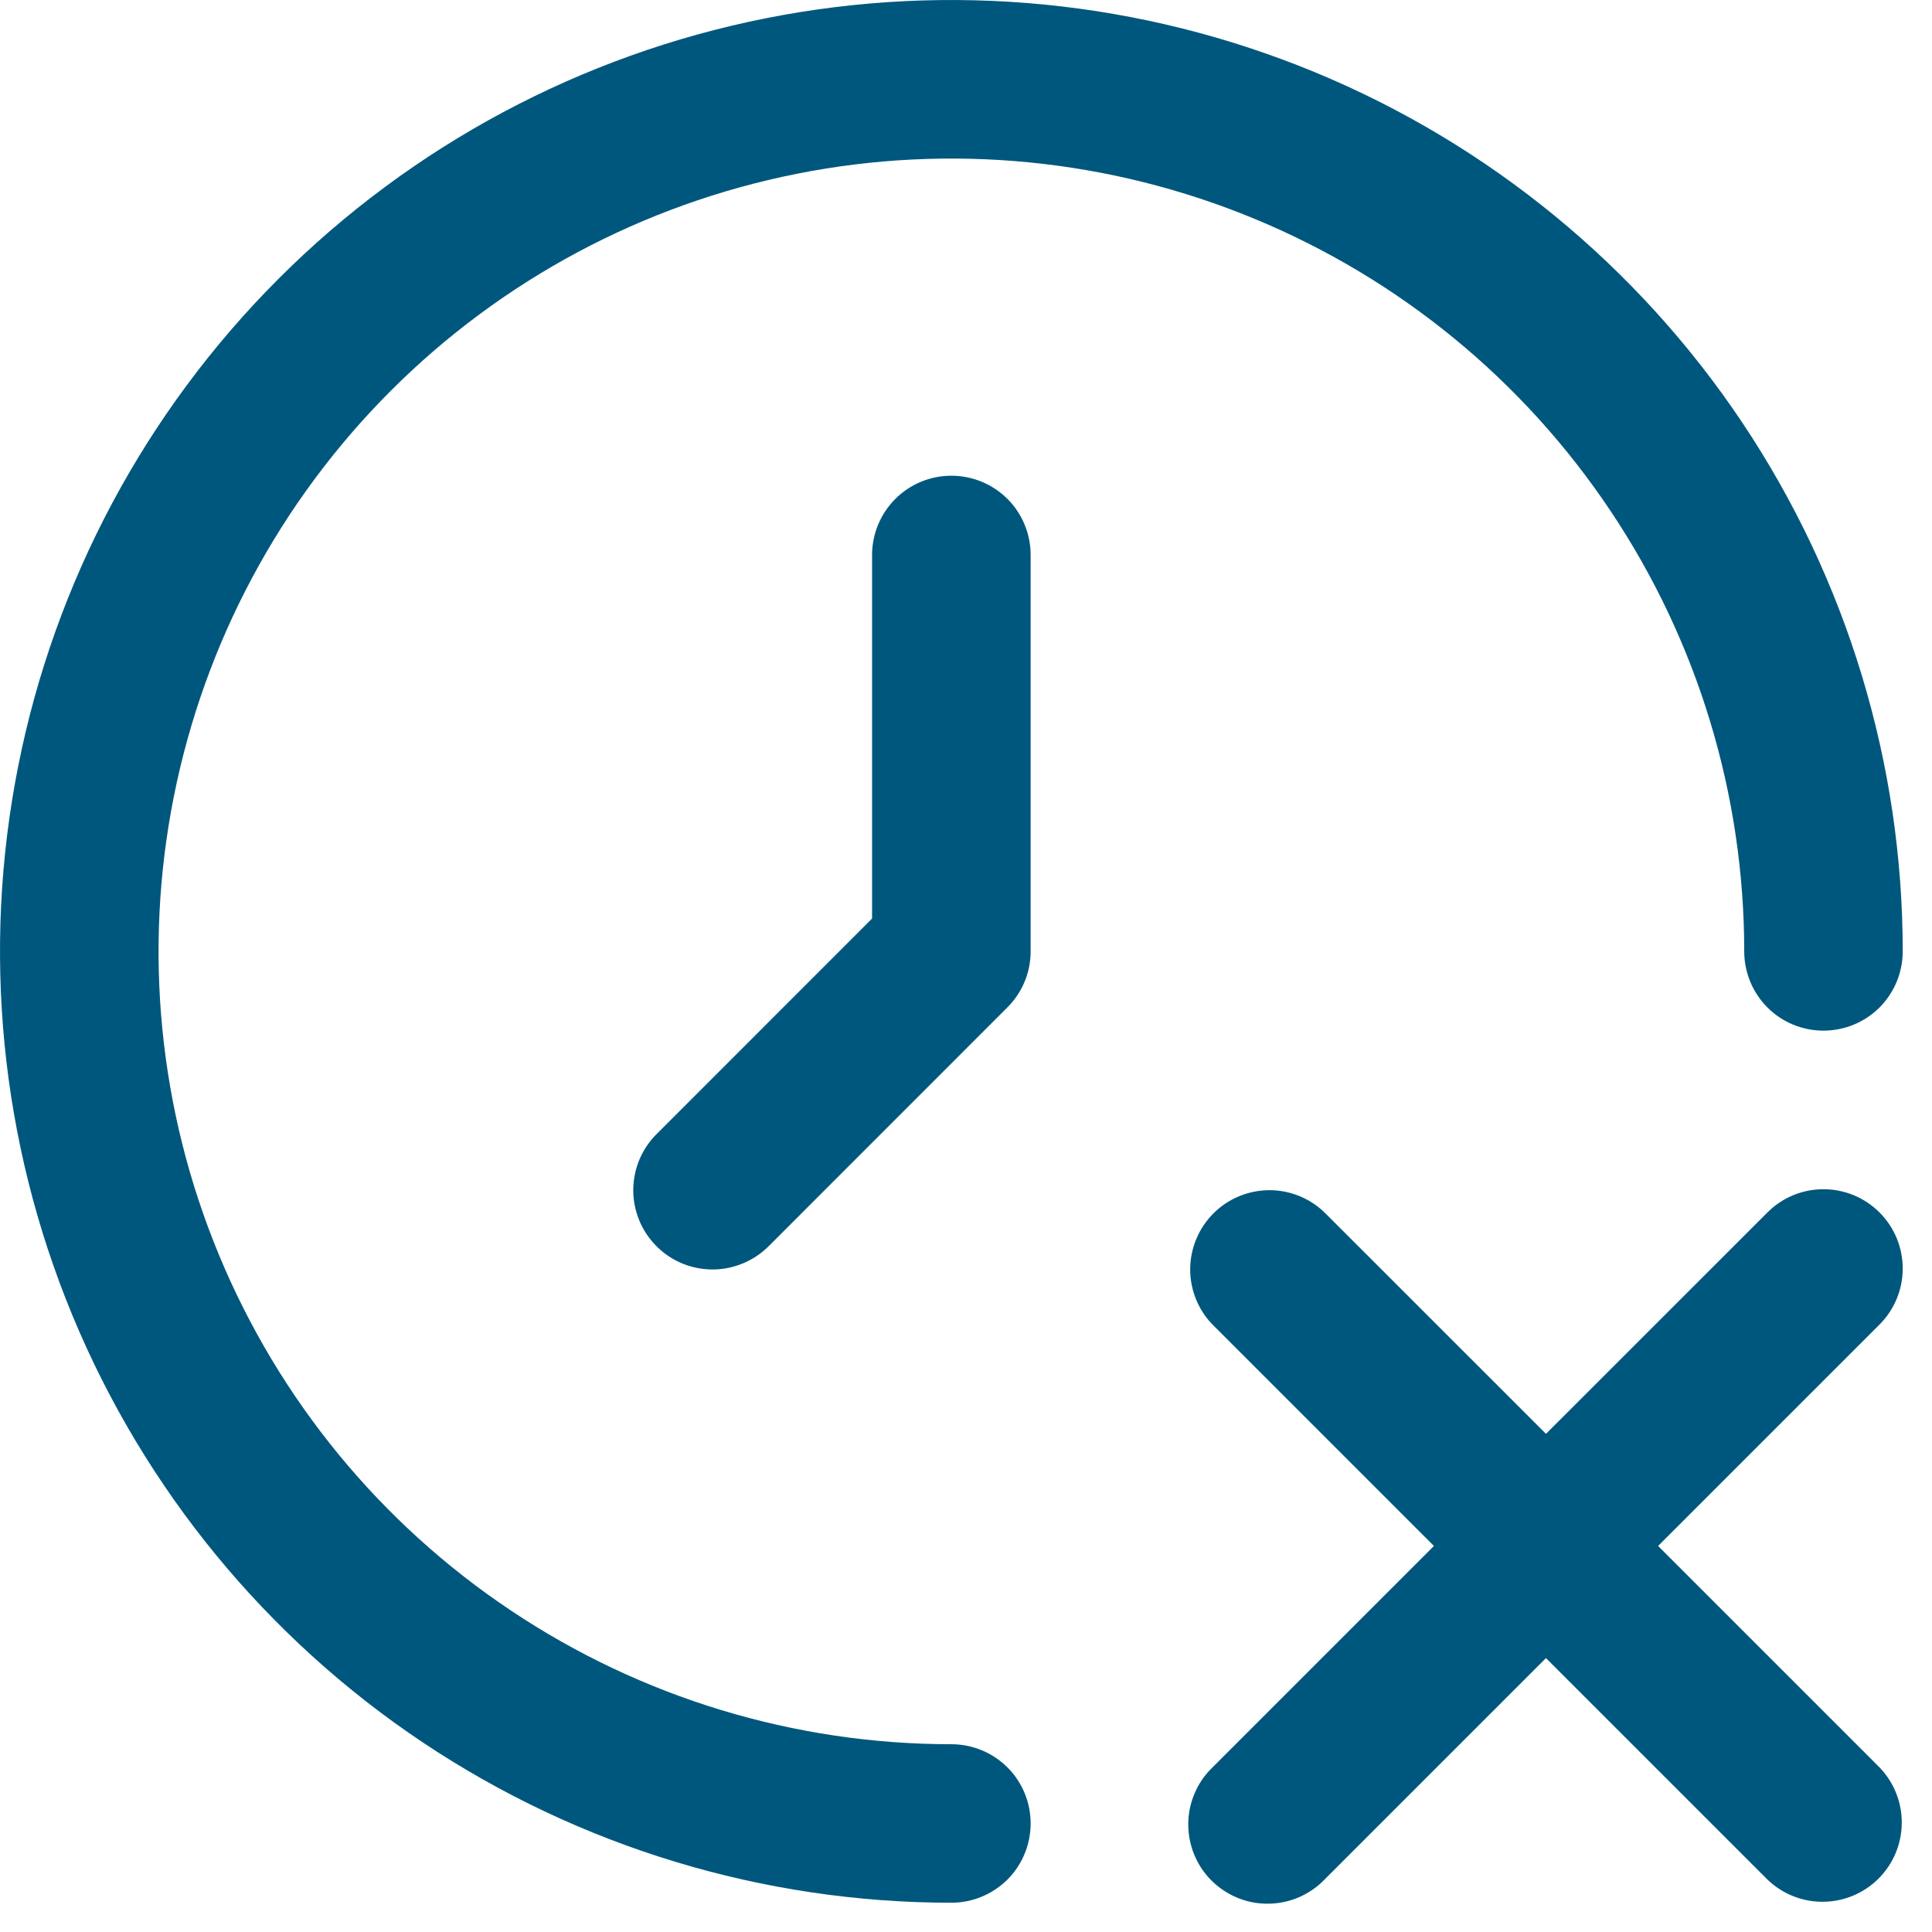 <svg width="26" height="26" viewBox="0 0 26 26" fill="none" xmlns="http://www.w3.org/2000/svg">
<path d="M25.294 16.317C25.094 16.116 24.822 16.004 24.539 16.004C24.256 16.004 23.985 16.116 23.785 16.317L20.805 19.296L17.825 16.317C17.624 16.122 17.355 16.015 17.075 16.017C16.795 16.02 16.527 16.132 16.33 16.329C16.132 16.527 16.02 16.795 16.017 17.075C16.015 17.354 16.122 17.624 16.317 17.825L19.297 20.805L16.317 23.785C16.215 23.883 16.133 24.001 16.078 24.131C16.021 24.262 15.992 24.401 15.991 24.543C15.99 24.685 16.017 24.825 16.07 24.956C16.124 25.088 16.203 25.207 16.303 25.307C16.404 25.407 16.523 25.486 16.654 25.54C16.785 25.594 16.925 25.621 17.067 25.619C17.209 25.618 17.349 25.589 17.479 25.533C17.609 25.477 17.727 25.396 17.825 25.294L20.805 22.314L23.785 25.294C23.986 25.488 24.256 25.596 24.536 25.593C24.815 25.591 25.083 25.479 25.281 25.281C25.479 25.083 25.591 24.815 25.593 24.535C25.596 24.256 25.488 23.986 25.294 23.785L22.314 20.805L25.294 17.825C25.494 17.625 25.606 17.354 25.606 17.071C25.606 16.788 25.494 16.517 25.294 16.317Z" fill="#00577D"/>
<path d="M12.803 23.473C10.693 23.473 8.63 22.847 6.876 21.674C5.121 20.502 3.754 18.836 2.946 16.886C2.138 14.937 1.927 12.791 2.339 10.722C2.751 8.652 3.767 6.751 5.259 5.259C6.751 3.767 8.652 2.751 10.722 2.339C12.791 1.927 14.937 2.138 16.886 2.946C18.836 3.754 20.502 5.121 21.674 6.876C22.847 8.63 23.473 10.693 23.473 12.803C23.473 13.086 23.585 13.357 23.785 13.558C23.985 13.758 24.256 13.87 24.539 13.87C24.822 13.87 25.094 13.758 25.294 13.558C25.494 13.357 25.606 13.086 25.606 12.803C25.606 10.271 24.855 7.796 23.449 5.69C22.042 3.585 20.042 1.944 17.703 0.975C15.363 0.006 12.789 -0.248 10.305 0.246C7.822 0.74 5.541 1.959 3.75 3.75C1.959 5.541 0.74 7.822 0.246 10.305C-0.248 12.789 0.006 15.363 0.975 17.703C1.944 20.042 3.585 22.042 5.69 23.449C7.796 24.855 10.271 25.606 12.803 25.606C13.086 25.606 13.357 25.494 13.558 25.294C13.758 25.094 13.87 24.822 13.87 24.539C13.87 24.256 13.758 23.985 13.558 23.785C13.357 23.585 13.086 23.473 12.803 23.473Z" fill="#00577D"/>
<path d="M12.803 6.402C12.52 6.402 12.249 6.514 12.049 6.714C11.849 6.914 11.736 7.186 11.736 7.469V12.361L8.848 15.25C8.746 15.348 8.665 15.466 8.609 15.596C8.553 15.726 8.524 15.866 8.522 16.008C8.521 16.149 8.548 16.29 8.602 16.421C8.655 16.552 8.735 16.671 8.835 16.771C8.935 16.872 9.054 16.951 9.185 17.005C9.316 17.058 9.457 17.085 9.599 17.084C9.74 17.083 9.88 17.053 10.01 16.997C10.141 16.941 10.258 16.86 10.357 16.758L13.557 13.557C13.758 13.357 13.87 13.086 13.87 12.803V7.469C13.87 7.186 13.758 6.914 13.558 6.714C13.357 6.514 13.086 6.402 12.803 6.402Z" fill="#00577D"/>
</svg>
